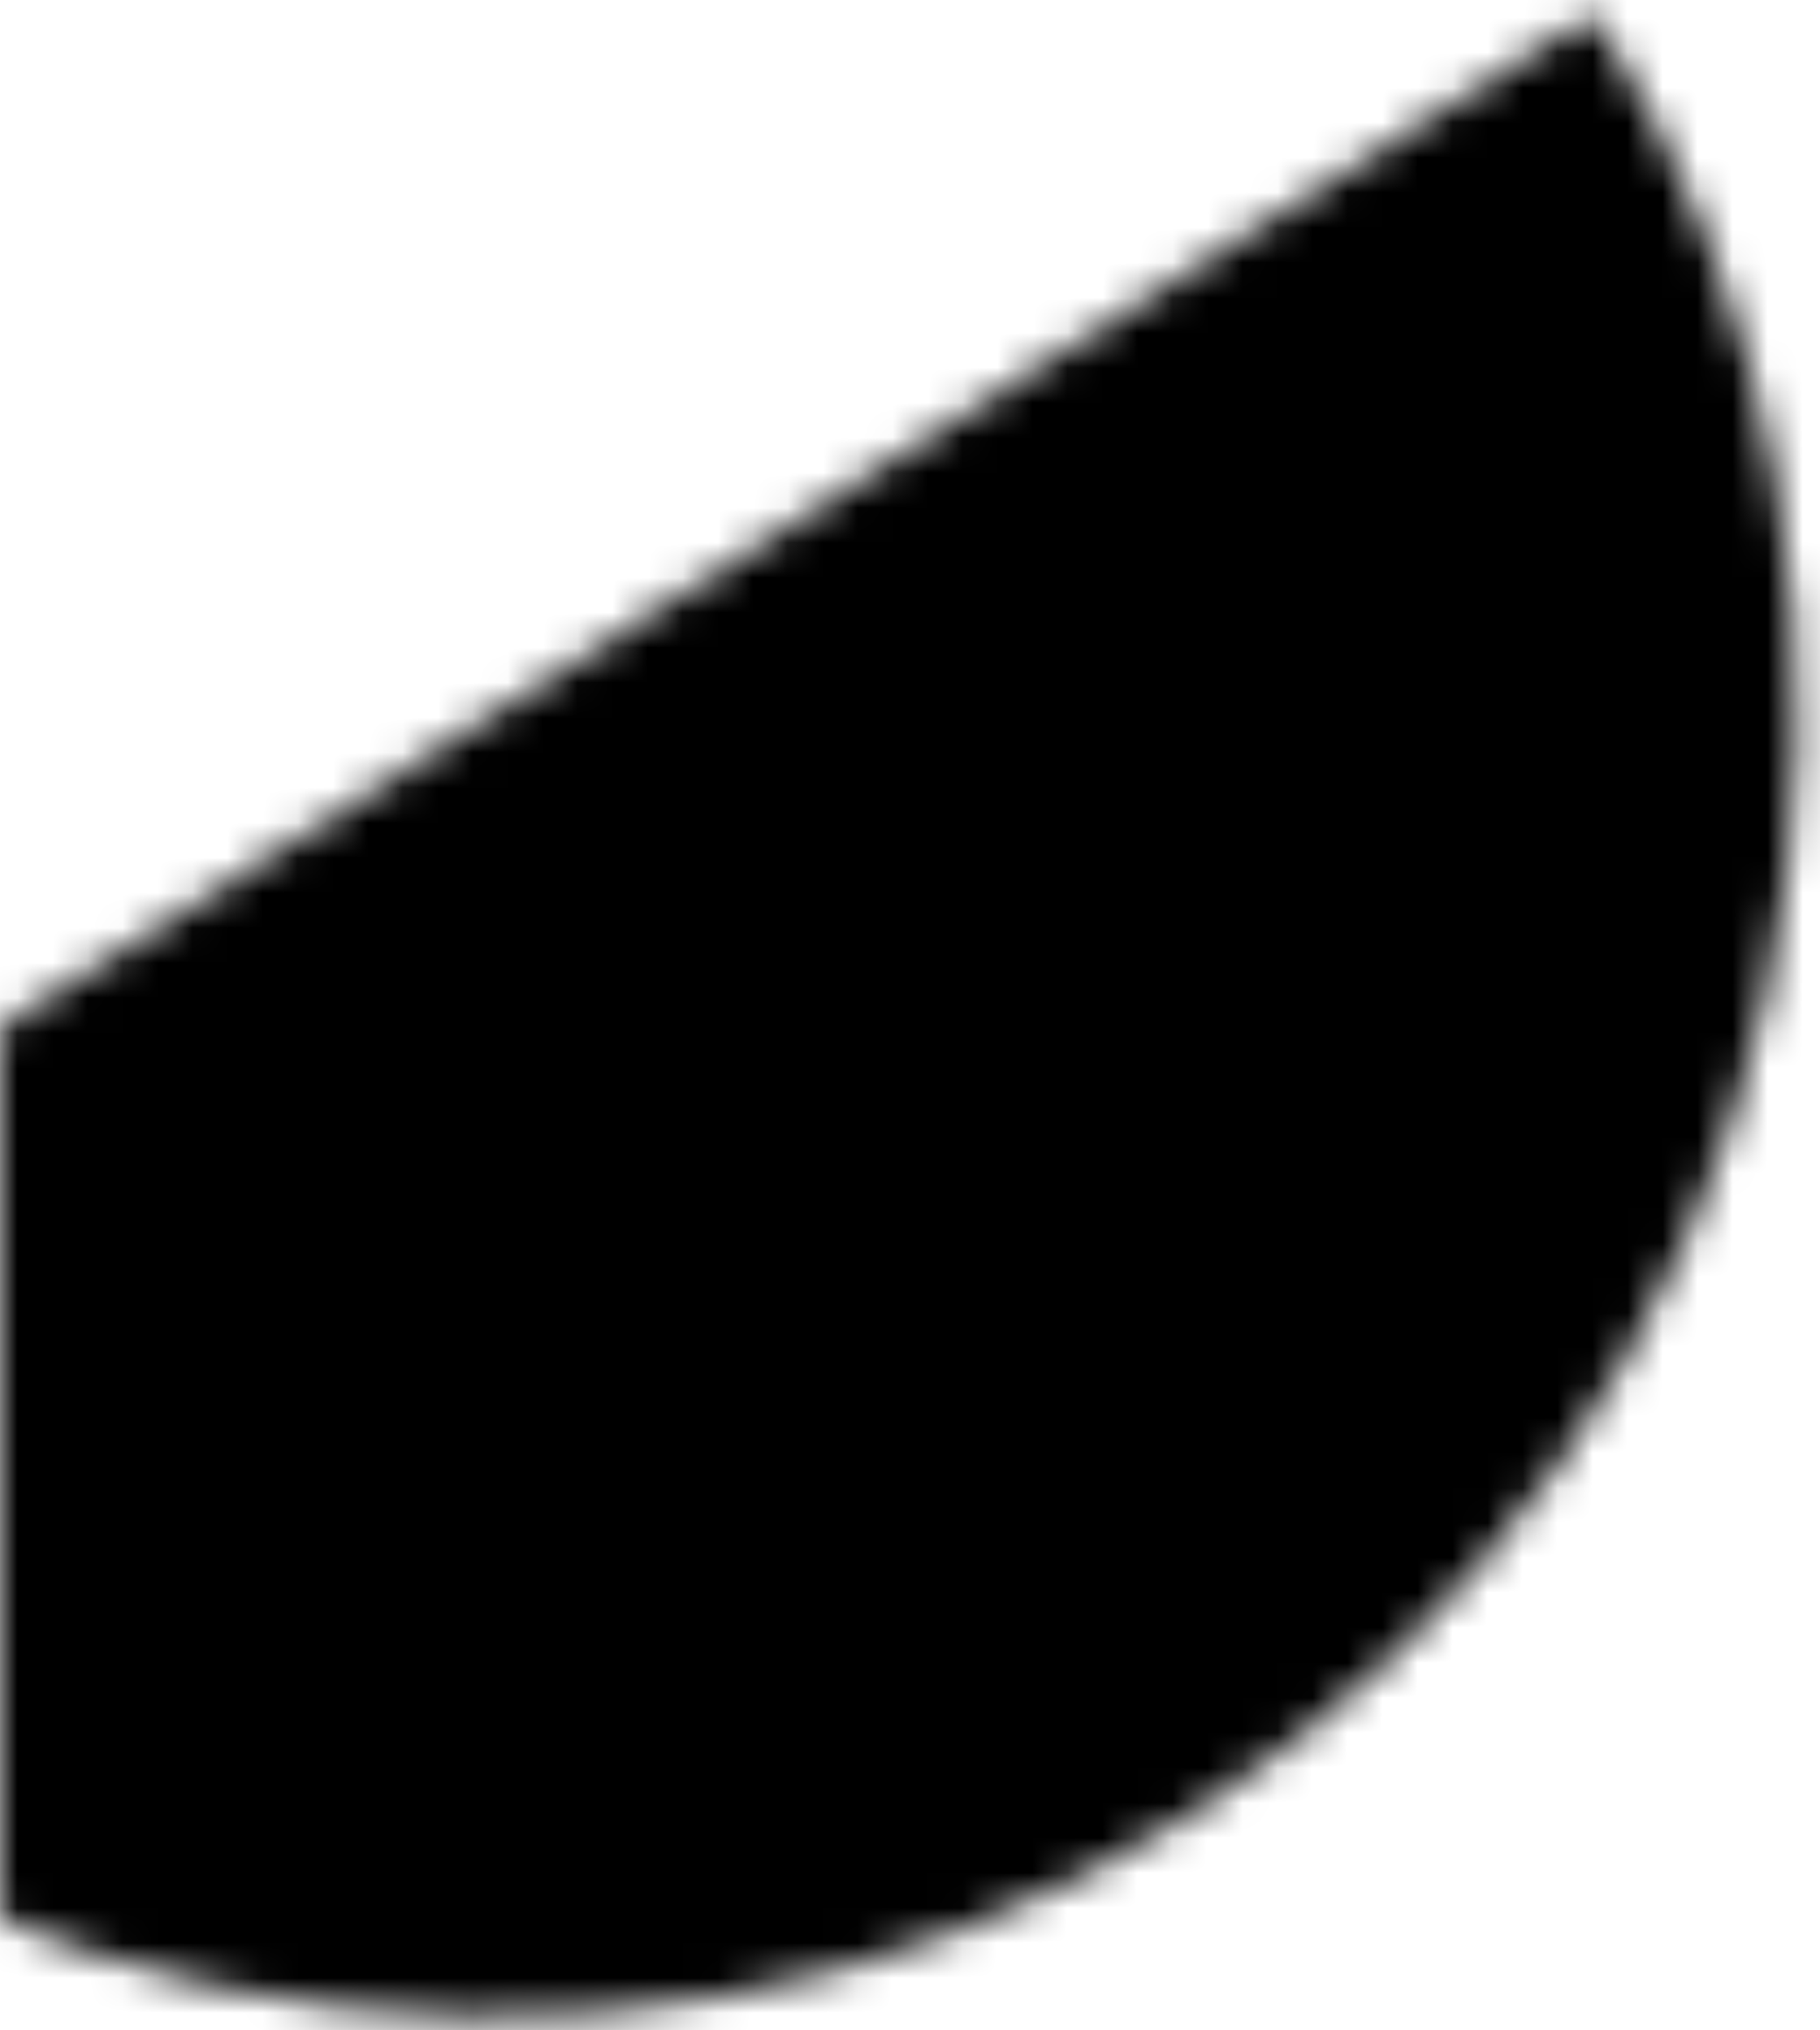 <svg width="52" height="58" viewBox="0 0 52 58" fill="none" xmlns="http://www.w3.org/2000/svg">
<mask id="path-1-inside-1_408_9124" fill="white">
<path d="M-17.288 40.366C-11.988 48.694 -3.597 54.577 6.039 56.719C15.676 58.861 25.768 57.087 34.097 51.788C42.425 46.488 48.308 38.097 50.45 28.461C52.592 18.824 50.818 8.732 45.519 0.403L14.116 20.384L-17.288 40.366Z"/>
</mask>
<path d="M-17.288 40.366C-11.988 48.694 -3.597 54.577 6.039 56.719C15.676 58.861 25.768 57.087 34.097 51.788C42.425 46.488 48.308 38.097 50.45 28.461C52.592 18.824 50.818 8.732 45.519 0.403L14.116 20.384L-17.288 40.366Z" fill="black" stroke="black" stroke-width="10" mask="url(#path-1-inside-1_408_9124)"/>
</svg>
